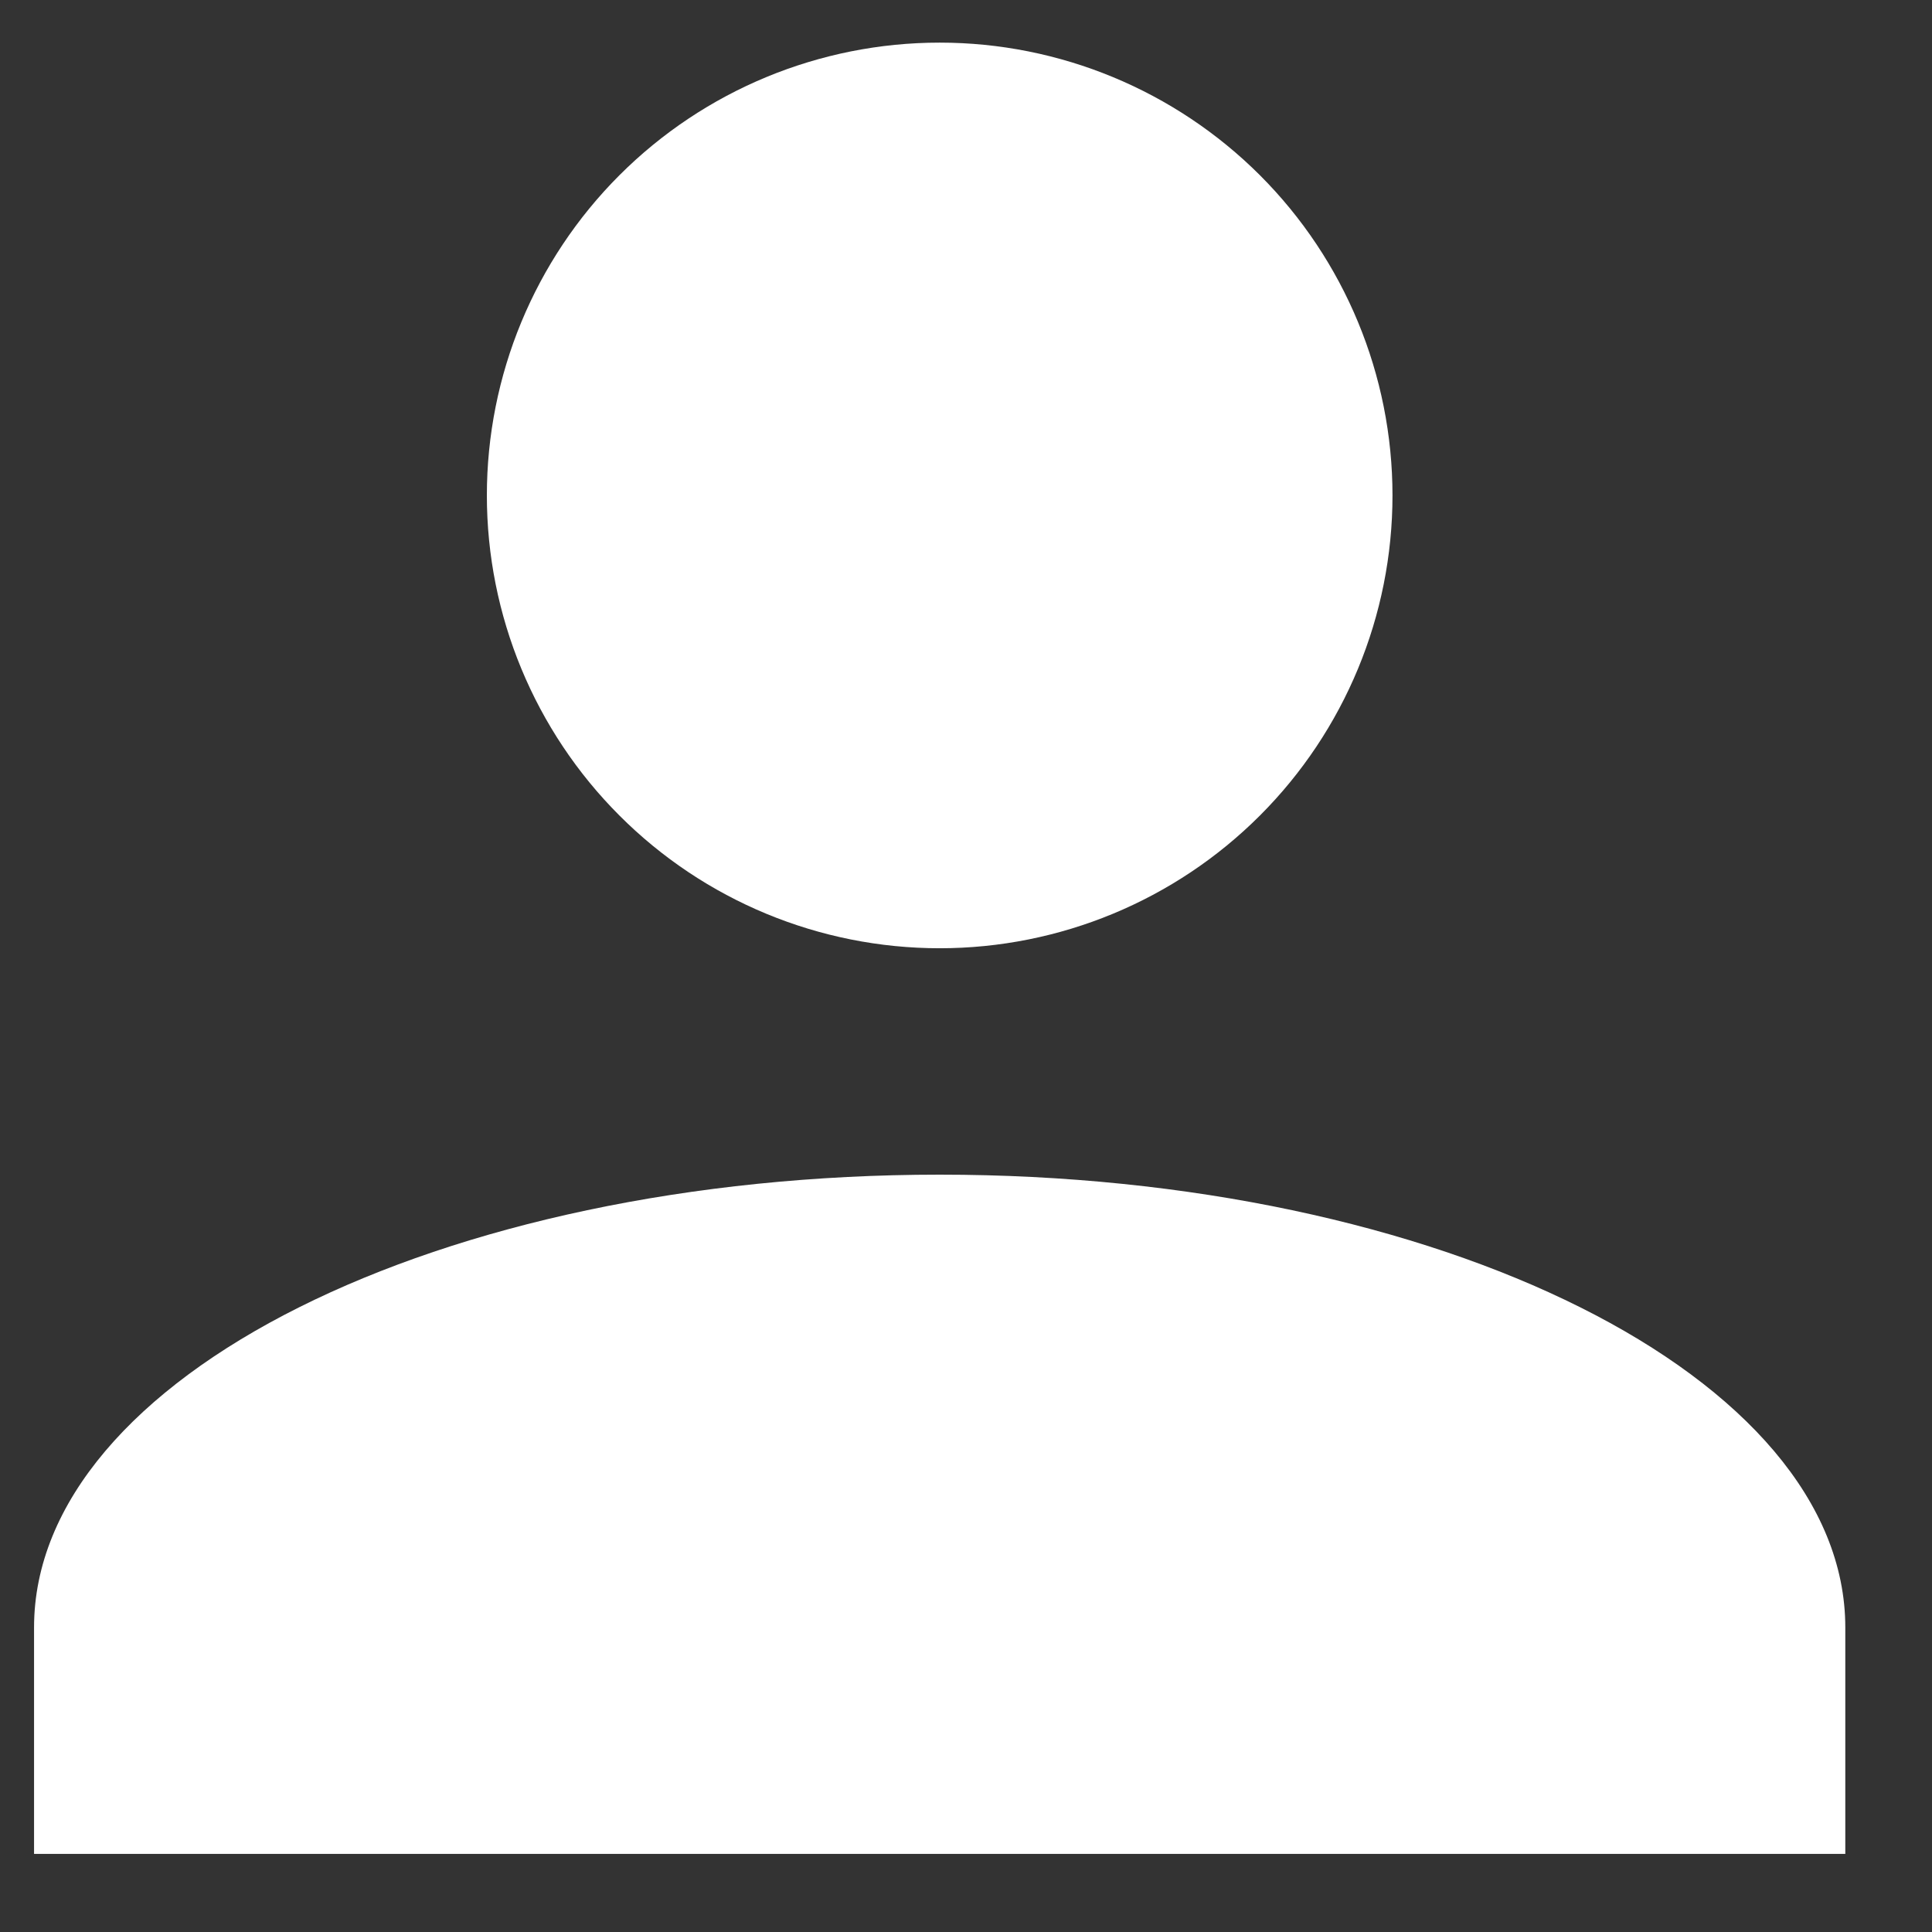 <svg width="16" height="16" viewBox="0 0 16 16" fill="none" xmlns="http://www.w3.org/2000/svg">
<rect x="0" y="0" width="16" height="16" fill="#333333" stroke="none"/>
<path id="Vector" d="M7.782 0.353C8.776 0.353 9.73 0.748 10.434 1.451C11.137 2.154 11.532 3.108 11.532 4.103C11.532 5.097 11.137 6.051 10.434 6.754C9.73 7.458 8.776 7.853 7.782 7.853C6.787 7.853 5.833 7.458 5.13 6.754C4.427 6.051 4.032 5.097 4.032 4.103C4.032 3.108 4.427 2.154 5.13 1.451C5.833 0.748 6.787 0.353 7.782 0.353ZM7.782 9.728C11.926 9.728 15.282 11.406 15.282 13.478V15.353H0.282V13.478C0.282 11.406 3.638 9.728 7.782 9.728Z" fill="white"/>
</svg>
